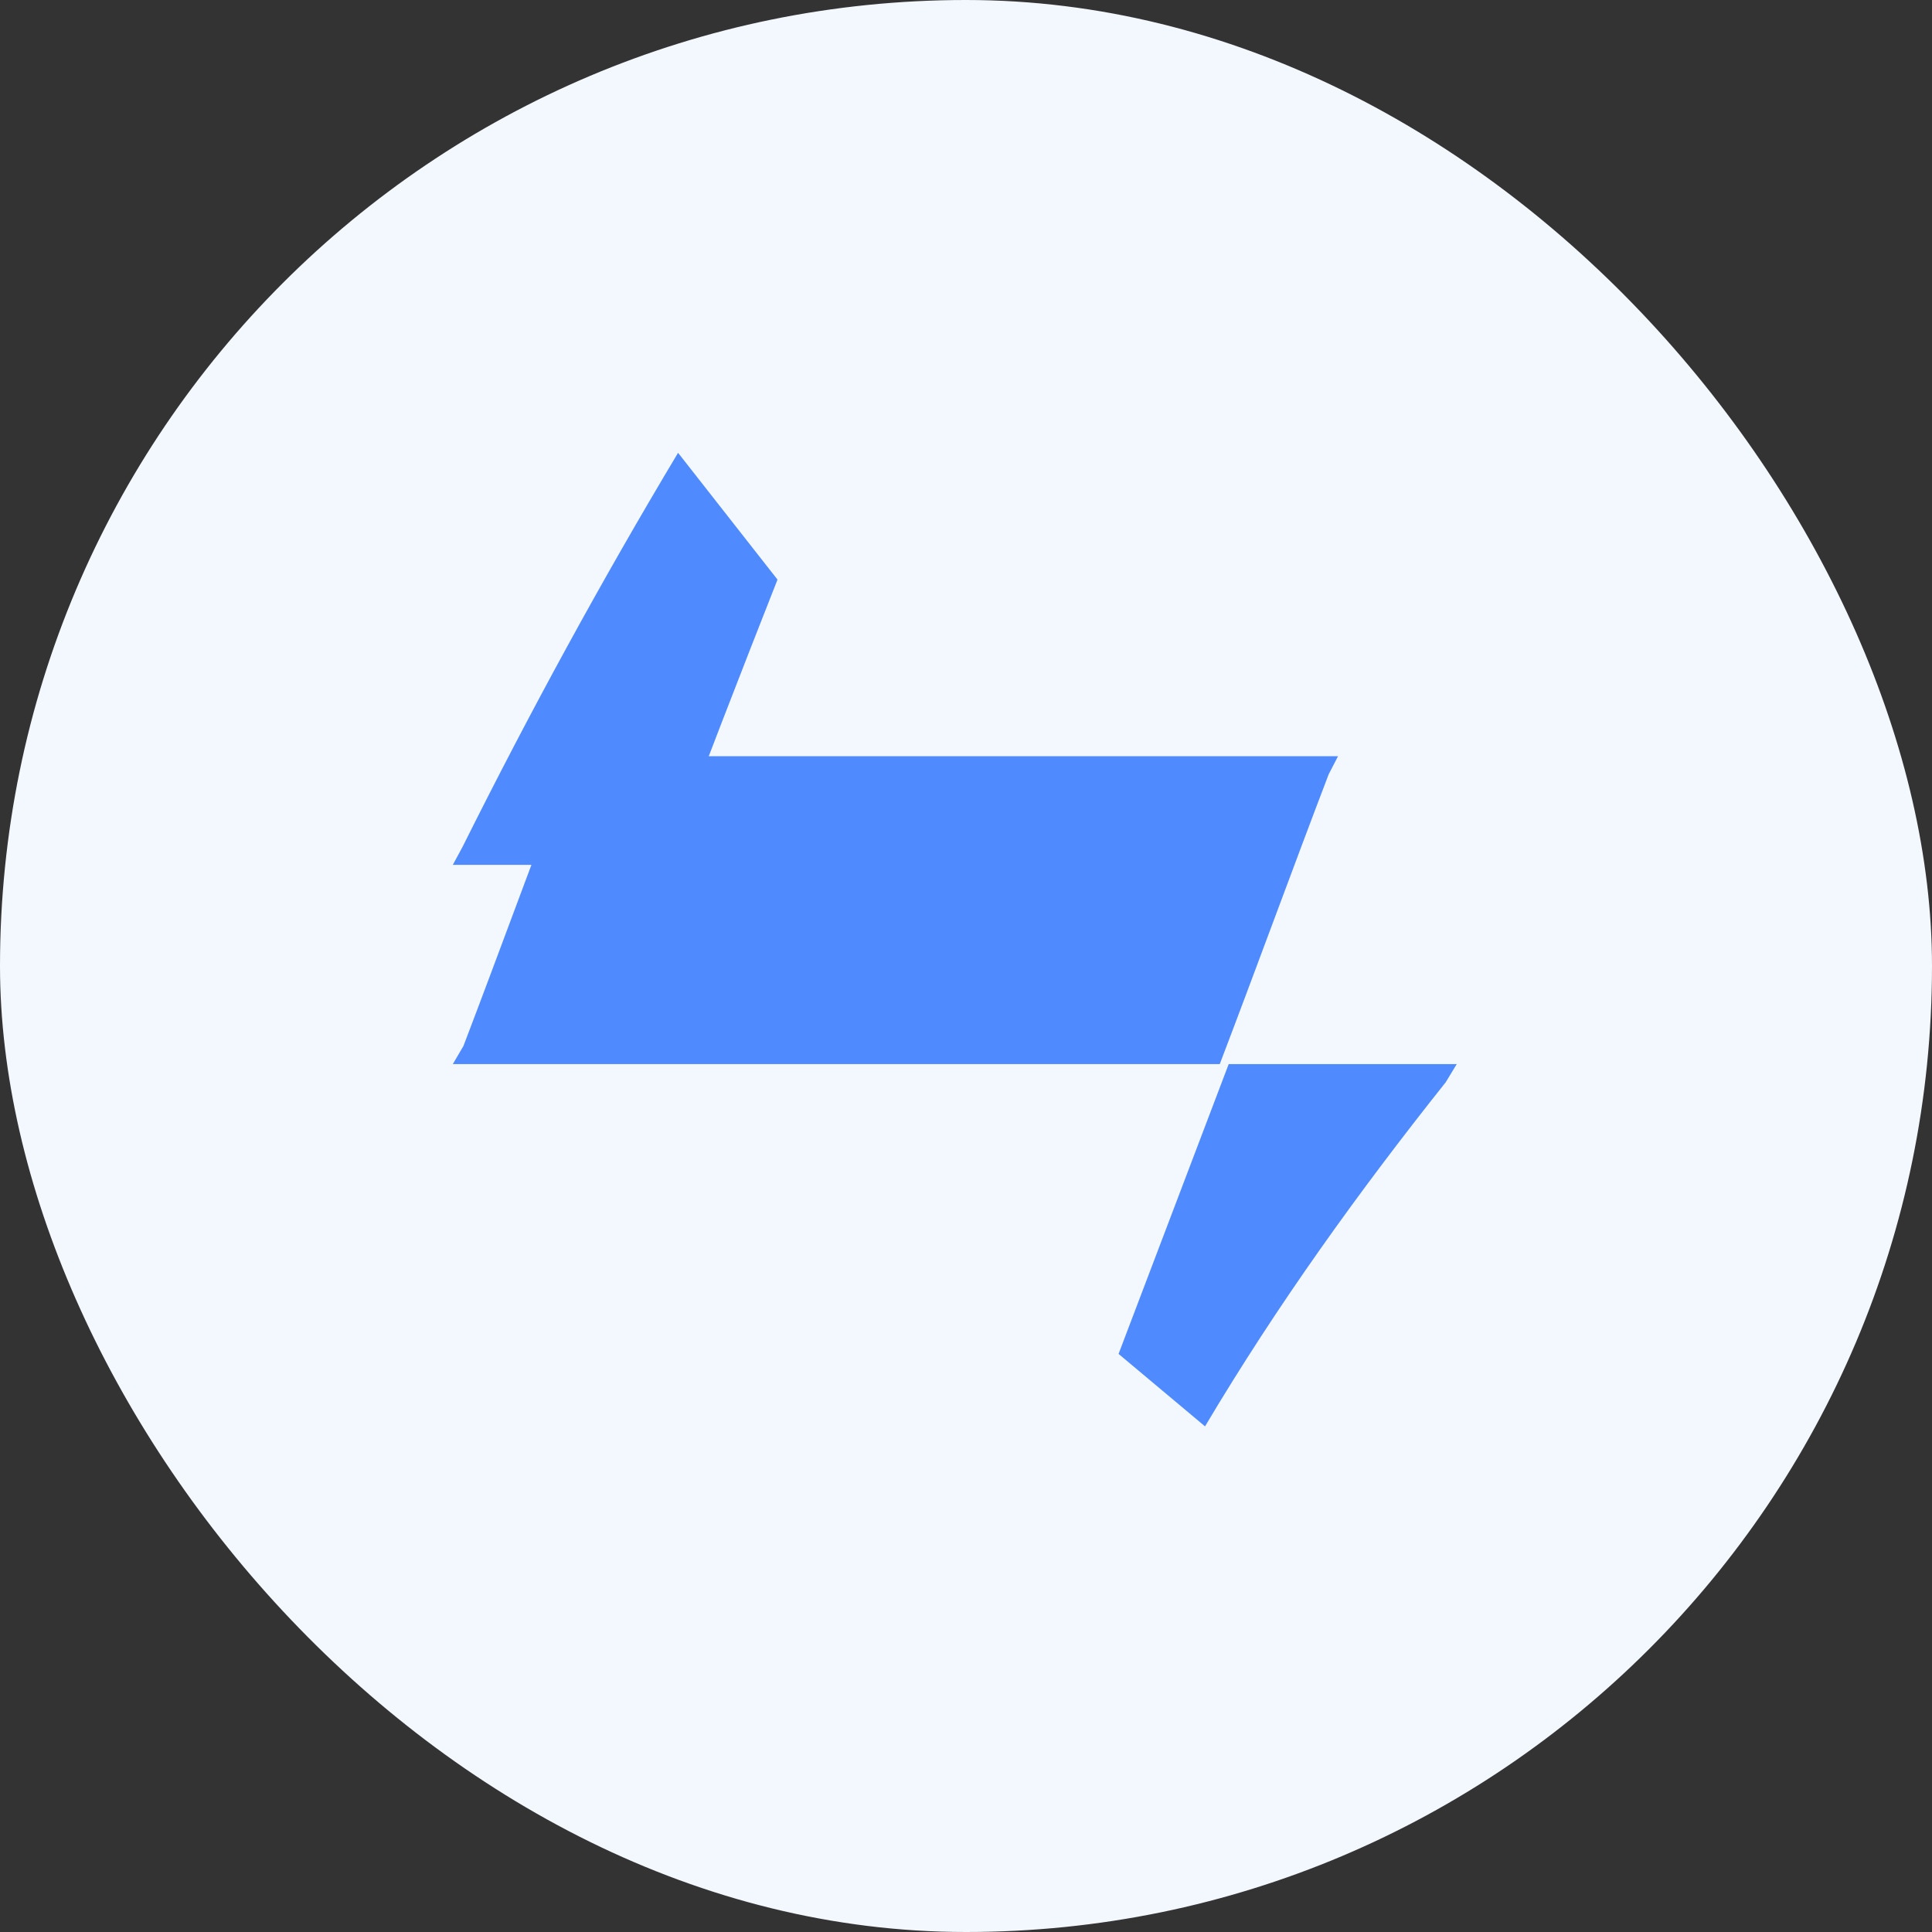 <svg width="32" height="32" viewBox="0 0 32 32" fill="none" xmlns="http://www.w3.org/2000/svg">
  <rect x="0" y="0" width="32" height="32" fill="#333333" stroke="none"/>
  <rect width="32" height="32" rx="16" fill="#F3F7FE" />
  <path
    d="M11.231 7.5C9.973 9.6 8.784 11.775 7.662 14.025L7.5 14.325C8.764 14.325 9.791 14.325 11.054 14.325C11.676 12.675 12.257 11.175 12.878 9.6L11.231 7.5Z"
    fill="#4F8BFF" />
  <path
    d="M19.959 23.625C21.162 21.6 22.514 19.725 23.946 17.925L24.128 17.625C22.784 17.625 21.696 17.625 20.351 17.625C19.75 19.2 19.128 20.85 18.527 22.425L19.959 23.625Z"
    fill="#4F8BFF" />
  <path
    d="M7.5 17.625C11.811 17.625 15.892 17.625 20.203 17.625C20.804 16.05 21.405 14.4 22.007 12.825L22.162 12.525C17.851 12.525 13.79 12.525 9.48 12.525C8.878 14.1 8.277 15.75 7.676 17.325L7.5 17.625Z"
    fill="#4F8BFF" />
</svg> 